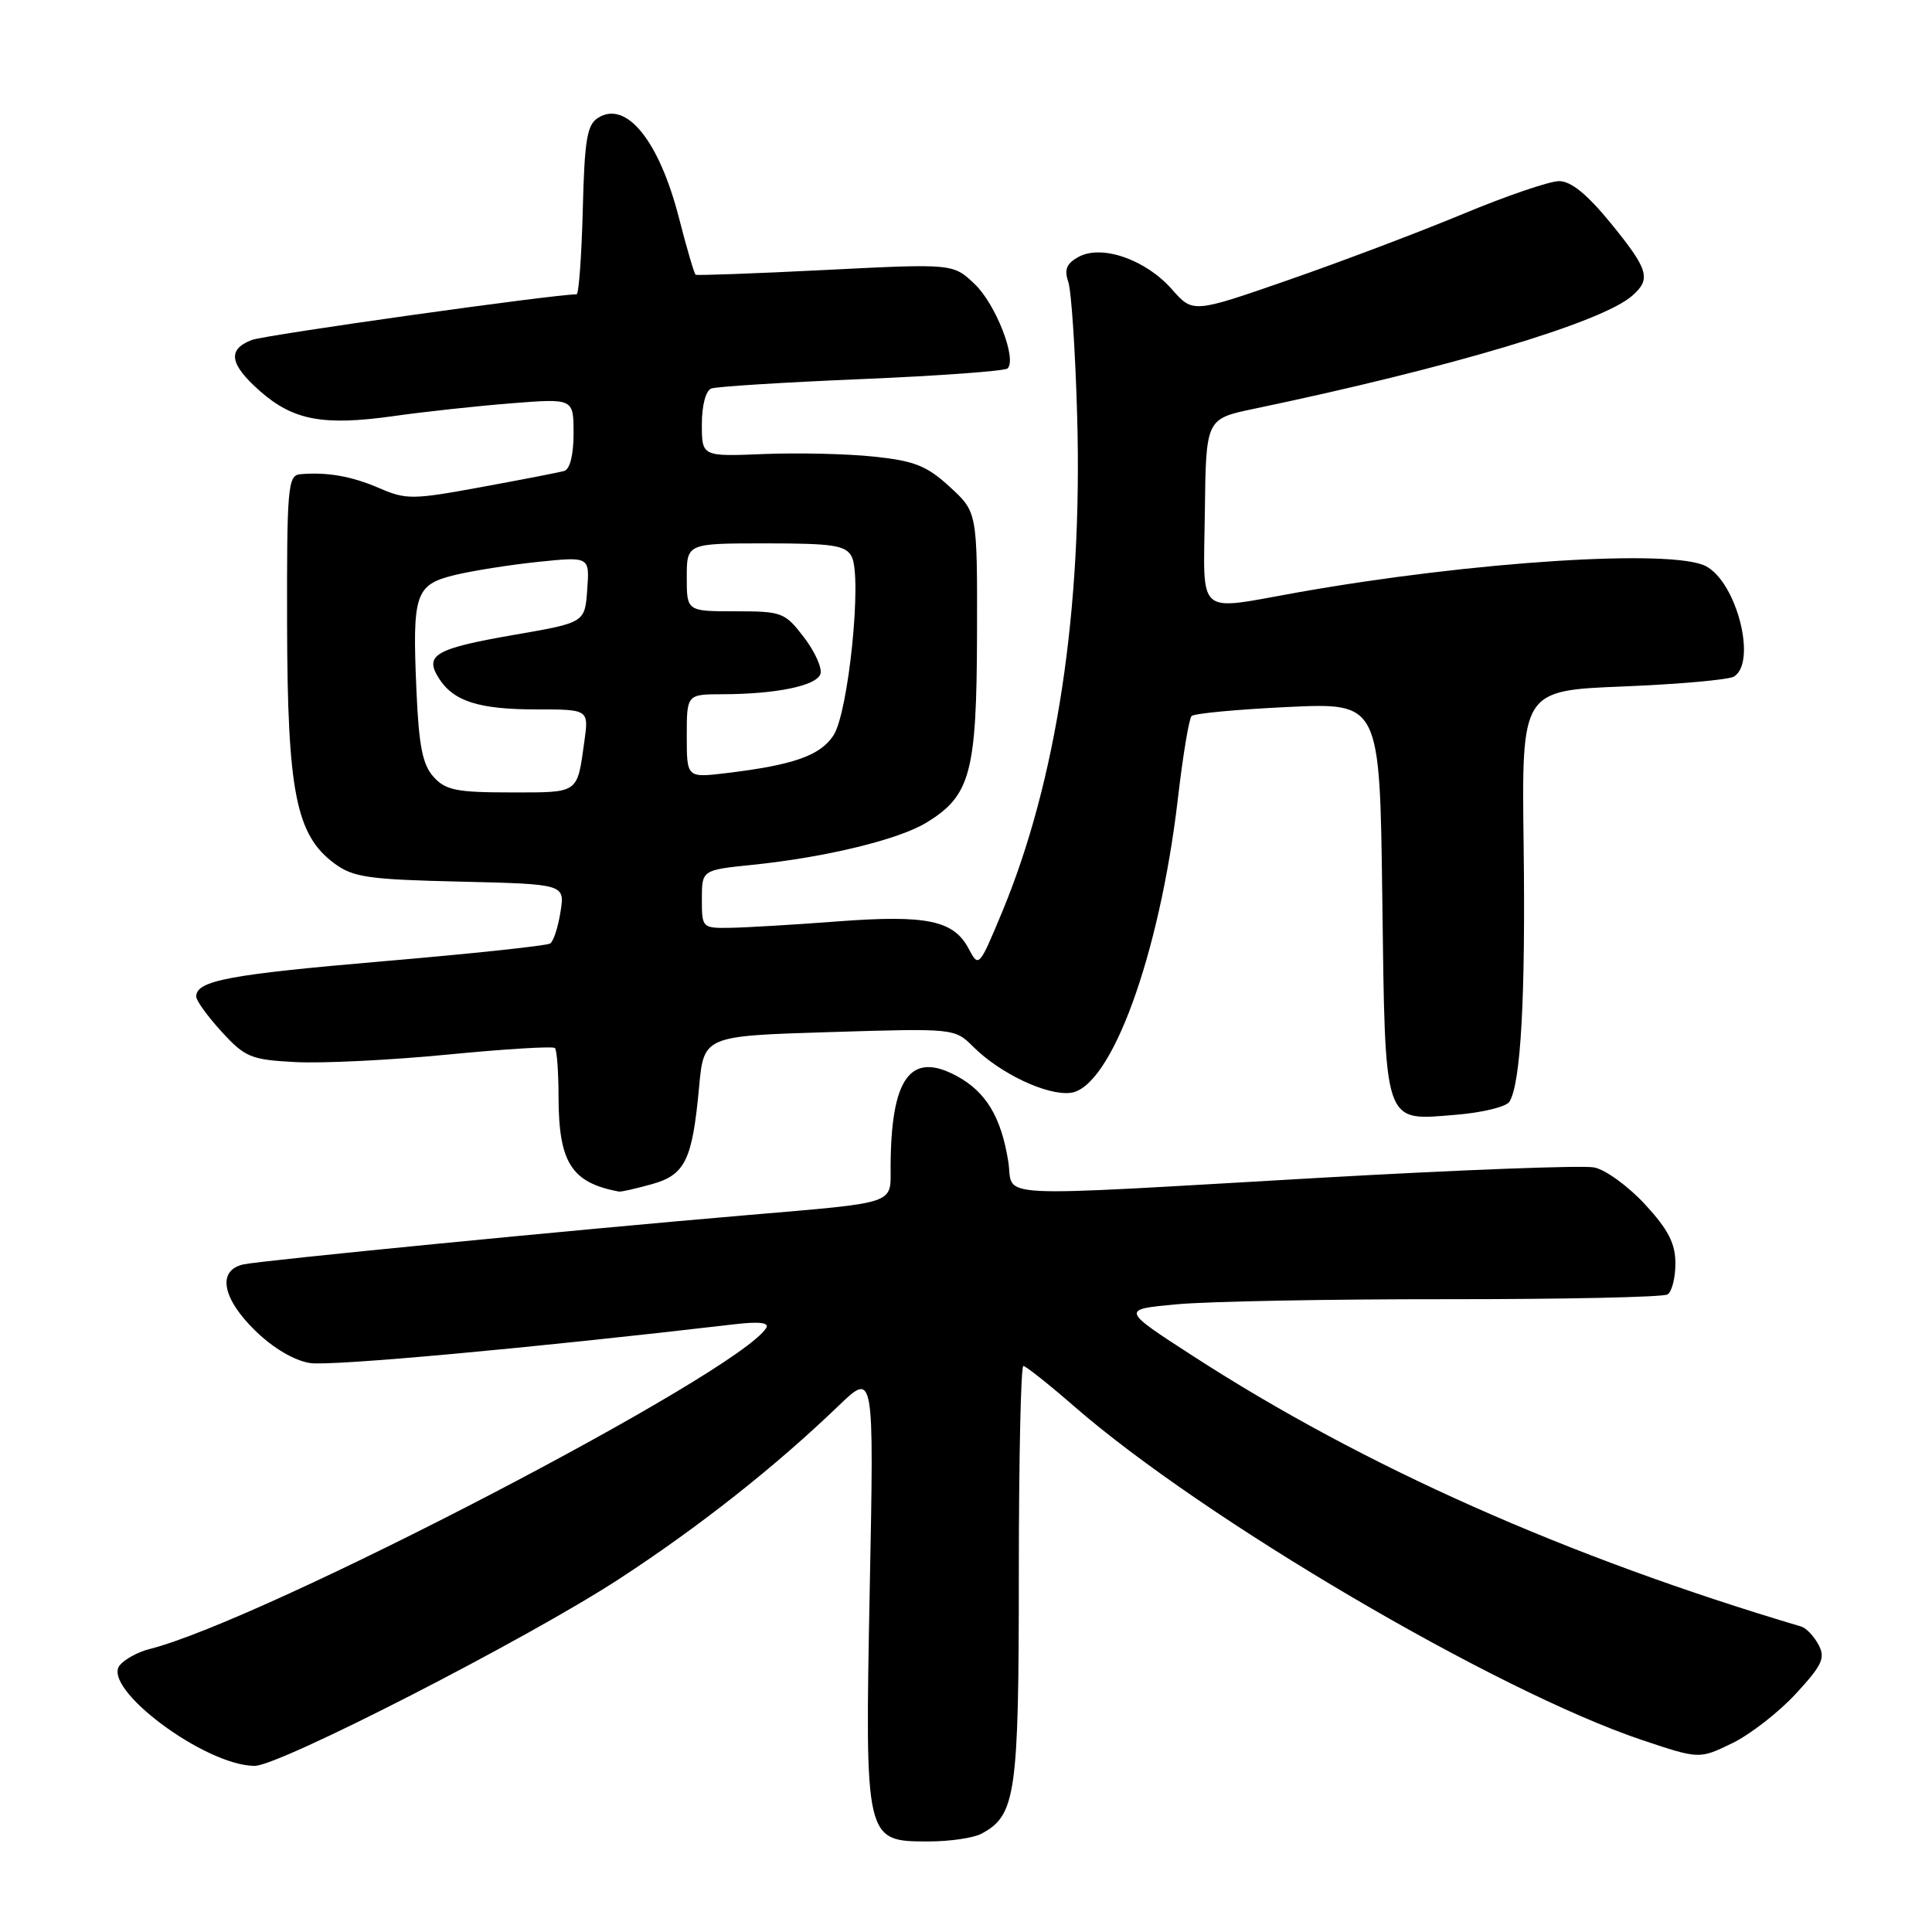 <?xml version="1.0" encoding="UTF-8" standalone="no"?>
<!DOCTYPE svg PUBLIC "-//W3C//DTD SVG 1.1//EN" "http://www.w3.org/Graphics/SVG/1.1/DTD/svg11.dtd" >
<svg xmlns="http://www.w3.org/2000/svg" xmlns:xlink="http://www.w3.org/1999/xlink" version="1.1" viewBox="0 0 256 256">
 <g >
 <path fill="currentColor"
d=" M 130.06 242.97 C 134.60 240.54 135.00 237.79 135.00 208.55 C 135.00 193.40 135.27 181.00 135.60 181.00 C 135.92 181.00 138.96 183.41 142.35 186.36 C 159.49 201.29 198.26 224.07 217.57 230.56 C 225.16 233.10 225.16 233.10 229.50 231.00 C 231.88 229.85 235.69 226.89 237.95 224.44 C 241.47 220.62 241.90 219.69 240.96 217.93 C 240.36 216.81 239.34 215.73 238.68 215.53 C 207.63 206.30 180.72 194.33 158.08 179.68 C 148.52 173.50 148.52 173.50 156.01 172.82 C 160.13 172.44 176.19 172.14 191.71 172.15 C 207.23 172.16 220.39 171.88 220.96 171.52 C 221.53 171.17 222.00 169.32 222.00 167.42 C 222.00 164.76 221.06 162.94 217.98 159.59 C 215.76 157.19 212.73 154.98 211.23 154.69 C 209.73 154.39 193.43 155.01 175.00 156.06 C 130.05 158.63 134.39 158.85 133.60 153.90 C 132.66 148.00 130.64 144.66 126.76 142.57 C 120.62 139.26 118.04 142.84 118.01 154.70 C 118.00 159.63 118.98 159.30 99.00 161.01 C 76.07 162.96 34.53 167.03 32.25 167.54 C 28.75 168.32 29.42 172.03 33.83 176.33 C 36.19 178.63 38.97 180.28 41.08 180.61 C 43.85 181.05 70.33 178.63 97.34 175.47 C 100.59 175.09 101.96 175.25 101.53 175.96 C 97.82 181.96 34.87 214.73 19.77 218.52 C 18.29 218.89 16.54 219.85 15.88 220.64 C 13.37 223.66 27.15 233.96 33.74 233.99 C 37.02 234.00 69.80 217.19 82.01 209.24 C 92.65 202.30 102.69 194.38 111.15 186.24 C 115.81 181.77 115.81 181.77 115.25 210.33 C 114.60 244.07 114.58 244.00 123.09 244.00 C 125.86 244.00 129.00 243.54 130.06 242.97 Z  M 86.30 156.93 C 90.79 155.69 91.73 153.78 92.63 144.07 C 93.26 137.27 93.26 137.27 109.88 136.76 C 126.50 136.25 126.50 136.25 128.99 138.73 C 132.53 142.25 138.70 145.17 141.83 144.81 C 147.22 144.19 153.64 126.61 156.07 105.87 C 156.73 100.17 157.55 95.22 157.89 94.88 C 158.23 94.53 163.97 94.00 170.66 93.68 C 182.83 93.11 182.83 93.11 183.16 118.90 C 183.56 149.49 183.23 148.50 192.85 147.72 C 196.37 147.44 199.59 146.66 200.01 145.98 C 201.52 143.54 202.15 132.11 201.89 112.00 C 201.62 91.50 201.62 91.50 215.07 90.96 C 222.46 90.66 229.07 90.07 229.76 89.65 C 232.82 87.76 230.15 77.22 226.06 75.03 C 221.68 72.69 195.17 74.38 172.00 78.49 C 158.29 80.92 159.48 81.95 159.65 67.75 C 159.80 55.50 159.80 55.50 166.15 54.17 C 192.07 48.75 212.20 42.74 216.25 39.21 C 218.82 36.97 218.47 35.76 213.45 29.59 C 210.31 25.75 208.17 24.00 206.59 24.00 C 205.33 24.00 199.62 25.95 193.90 28.33 C 188.18 30.71 177.78 34.65 170.78 37.08 C 158.07 41.50 158.07 41.50 155.28 38.33 C 151.82 34.40 146.03 32.38 142.95 34.02 C 141.33 34.90 140.99 35.69 141.55 37.34 C 141.96 38.53 142.49 46.54 142.73 55.15 C 143.45 80.80 140.02 103.46 132.77 120.89 C 129.75 128.14 129.68 128.23 128.37 125.74 C 126.39 121.95 122.82 121.20 111.00 122.09 C 105.22 122.53 98.81 122.91 96.75 122.94 C 93.05 123.00 93.00 122.94 93.00 119.14 C 93.00 115.28 93.00 115.28 99.75 114.59 C 109.33 113.61 119.05 111.26 122.74 109.01 C 128.59 105.45 129.41 102.42 129.46 84.18 C 129.50 67.86 129.50 67.86 125.86 64.52 C 122.83 61.73 121.18 61.07 115.86 60.51 C 112.36 60.13 105.79 59.98 101.25 60.16 C 93.00 60.50 93.00 60.50 93.00 56.22 C 93.00 53.71 93.52 51.75 94.25 51.48 C 94.94 51.22 103.91 50.66 114.20 50.23 C 124.48 49.80 133.17 49.16 133.51 48.82 C 134.77 47.57 131.95 40.32 129.17 37.66 C 126.30 34.92 126.30 34.92 109.40 35.77 C 100.11 36.24 92.35 36.52 92.17 36.40 C 91.99 36.28 91.00 32.90 89.97 28.89 C 87.34 18.64 82.99 13.26 79.25 15.61 C 77.78 16.53 77.45 18.53 77.22 27.86 C 77.06 33.99 76.69 39.00 76.40 39.00 C 73.36 39.00 35.15 44.37 33.37 45.05 C 30.08 46.30 30.41 48.27 34.48 51.85 C 38.87 55.70 42.84 56.44 52.12 55.14 C 56.18 54.56 63.21 53.80 67.75 53.44 C 76.00 52.79 76.00 52.79 76.00 57.43 C 76.00 60.29 75.52 62.19 74.75 62.41 C 74.06 62.60 69.13 63.56 63.78 64.54 C 54.71 66.21 53.81 66.22 50.28 64.69 C 46.61 63.10 43.35 62.52 39.75 62.84 C 38.15 62.99 38.00 64.65 38.04 82.75 C 38.09 104.96 39.22 110.65 44.32 114.42 C 46.79 116.25 48.83 116.54 60.99 116.82 C 74.85 117.15 74.85 117.15 74.27 120.82 C 73.95 122.85 73.34 124.74 72.90 125.02 C 72.47 125.31 62.52 126.37 50.81 127.37 C 30.28 129.13 26.00 129.94 26.00 132.05 C 26.00 132.59 27.52 134.69 29.37 136.71 C 32.48 140.10 33.24 140.42 39.12 140.73 C 42.63 140.92 51.70 140.48 59.28 139.74 C 66.87 139.00 73.28 138.61 73.53 138.87 C 73.79 139.12 74.01 142.07 74.01 145.42 C 74.04 154.07 75.73 156.71 82.00 157.89 C 82.28 157.95 84.21 157.51 86.30 156.93 Z  M 57.45 102.94 C 55.99 101.33 55.50 98.85 55.18 91.48 C 54.62 78.66 55.01 77.48 60.24 76.20 C 62.58 75.63 67.57 74.84 71.31 74.45 C 78.13 73.75 78.13 73.75 77.81 78.13 C 77.50 82.50 77.50 82.50 68.19 84.11 C 57.71 85.93 56.22 86.77 58.11 89.81 C 60.05 92.92 63.40 94.00 71.06 94.00 C 78.02 94.00 78.02 94.00 77.43 98.25 C 76.45 105.24 76.80 105.00 67.69 105.00 C 60.50 105.00 59.04 104.71 57.45 102.94 Z  M 91.00 97.53 C 91.00 92.00 91.00 92.00 95.75 91.99 C 102.79 91.97 108.11 90.89 108.70 89.34 C 108.99 88.59 108.02 86.41 106.56 84.49 C 104.00 81.14 103.64 81.00 97.45 81.00 C 91.00 81.00 91.00 81.00 91.00 76.50 C 91.00 72.00 91.00 72.00 101.46 72.00 C 110.41 72.00 112.06 72.25 112.85 73.75 C 114.26 76.43 112.43 94.41 110.44 97.44 C 108.69 100.12 105.14 101.37 96.25 102.44 C 91.00 103.07 91.00 103.07 91.00 97.53 Z "/>
</g>
</svg>
